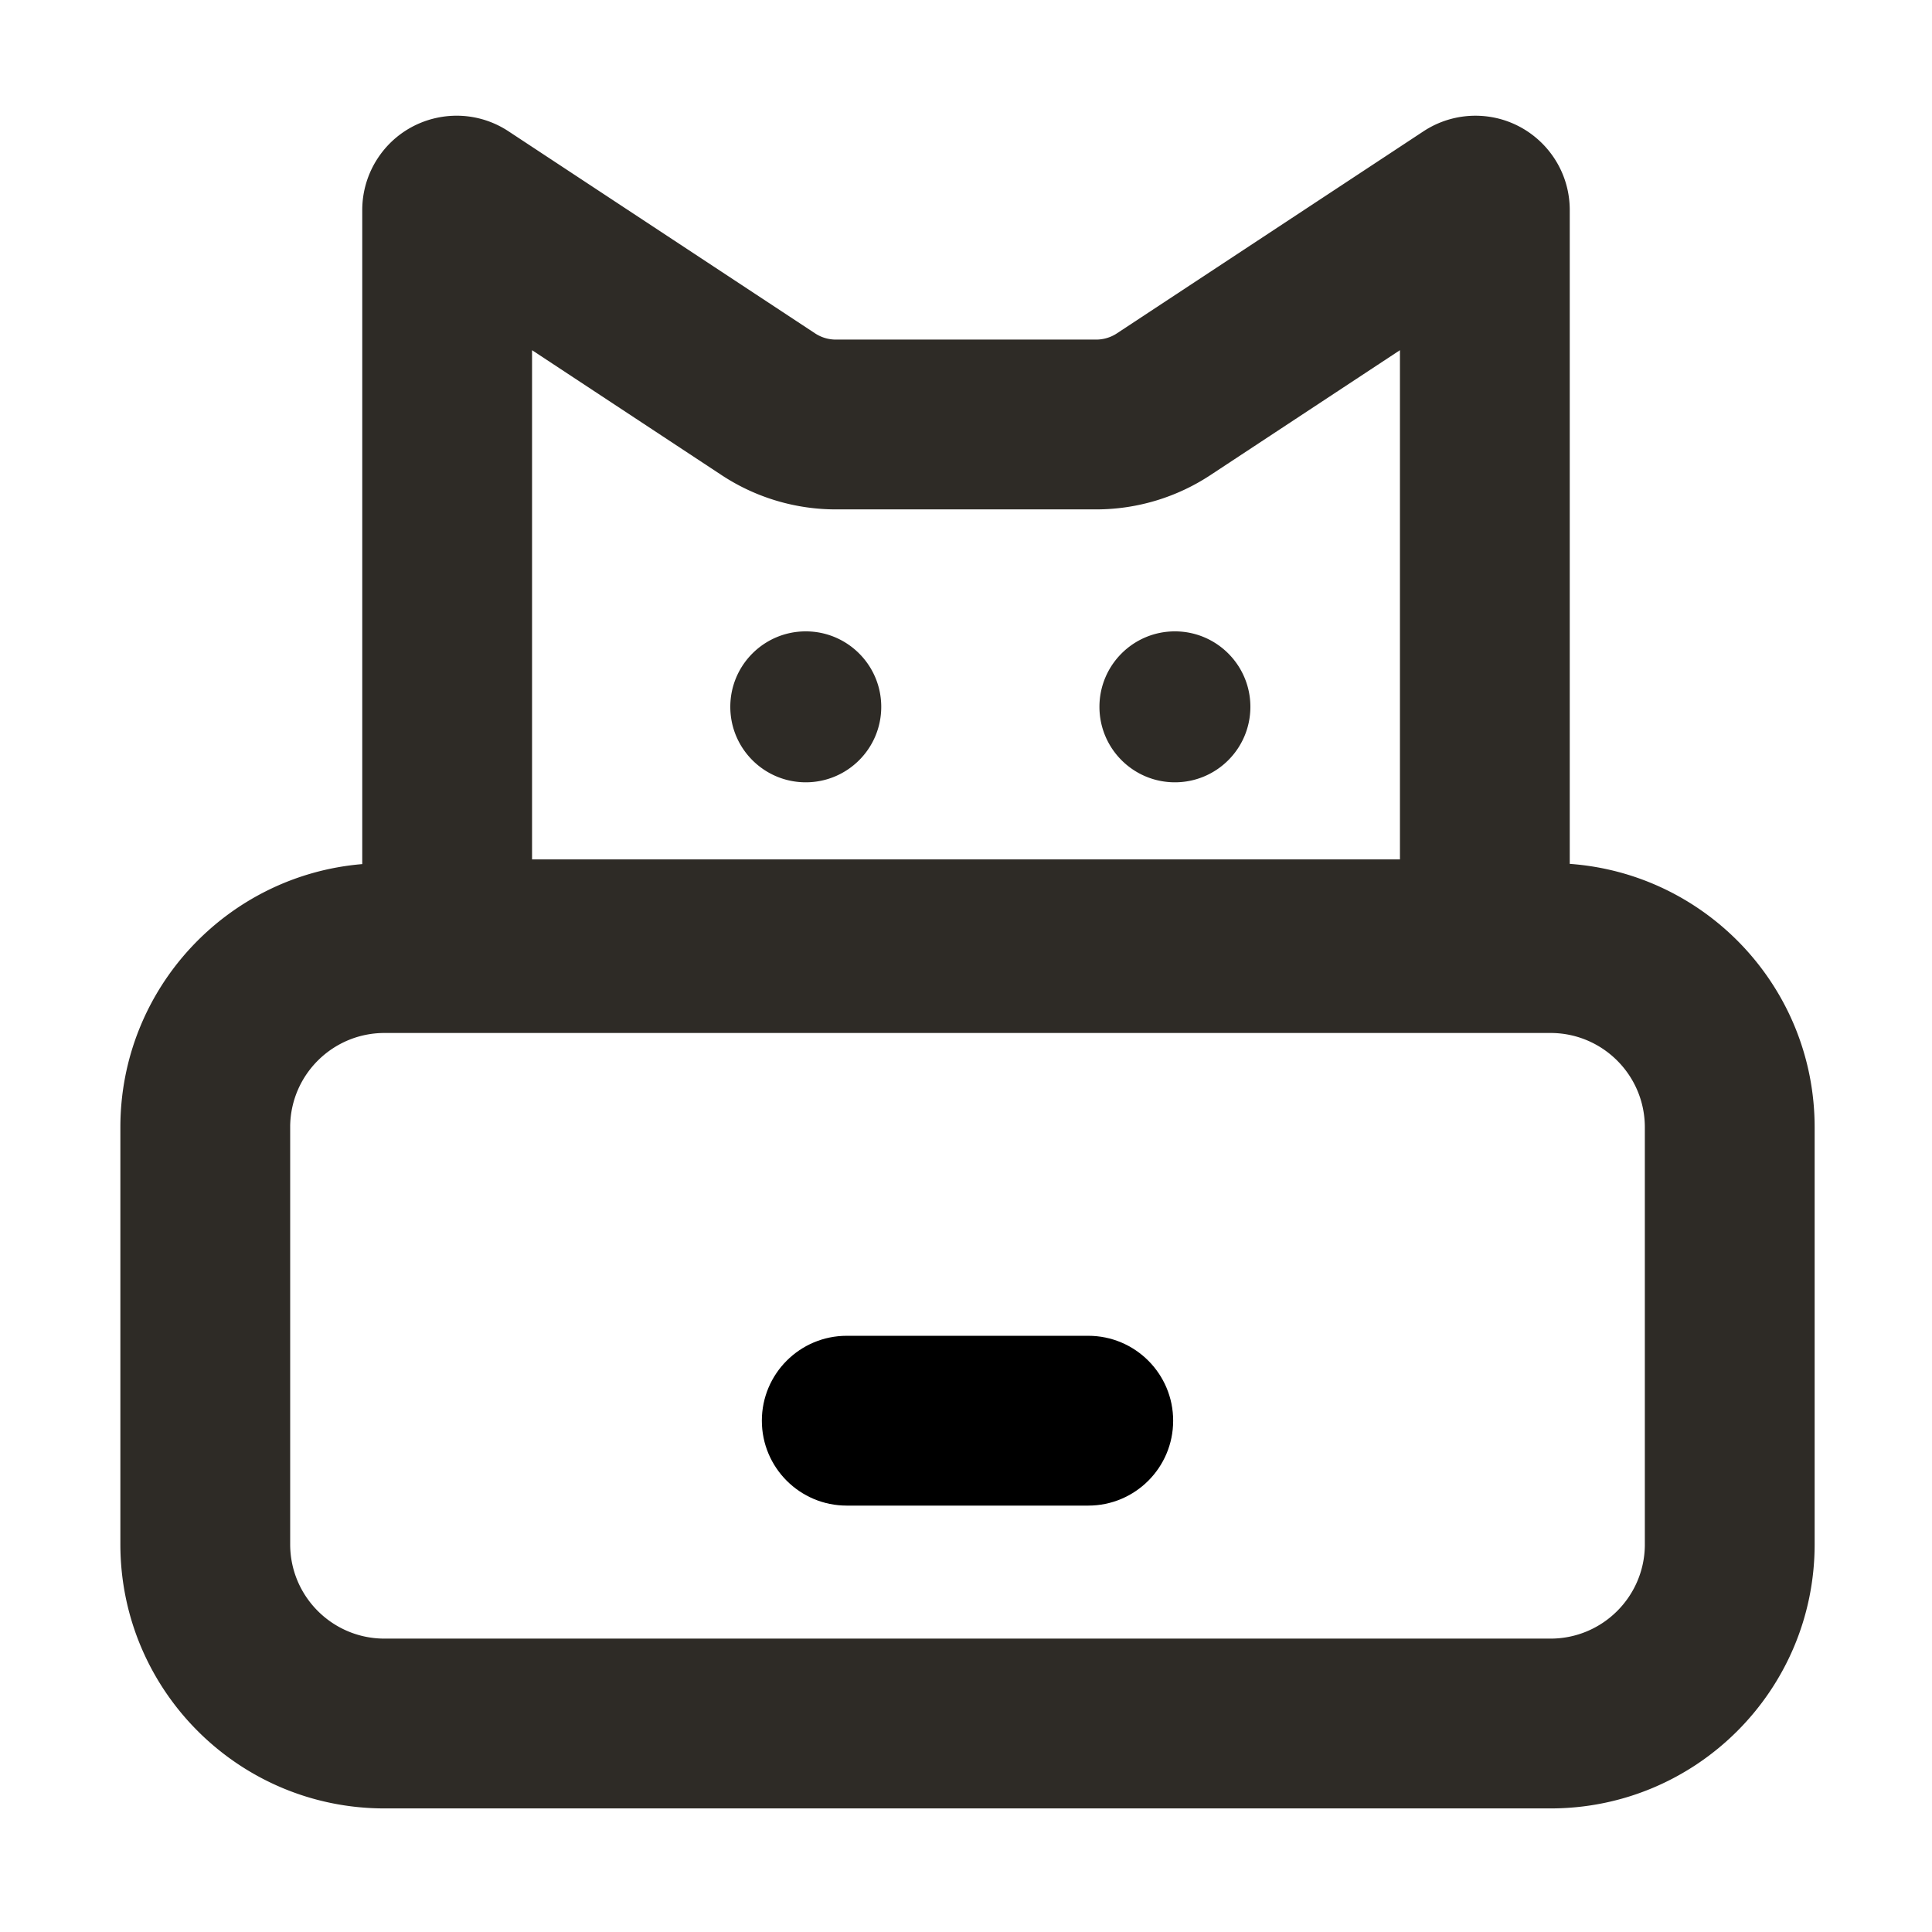 <svg t="1710240863260" class="icon" viewBox="0 0 1024 1024" version="1.1" xmlns="http://www.w3.org/2000/svg" p-id="919" width="16" height="16"><path d="M268.821 69.14l0.694 0.449 162.5 107.1a20 20 0 0 0 10.537 3.295l0.469 0.006h137.958a20 20 0 0 0 10.612-3.047l0.394-0.254 162.5-107.1A50 50 0 0 1 782 61.337c27.338 0 49.552 21.94 49.993 49.173l0.007 0.827 0.001 346.53c72.557 5.225 129.797 65.744 129.797 139.633v221c0 77.32-62.68 140-140 140h-618c-77.32 0-140-62.68-140-140v-221c0-73.346 56.403-133.52 128.202-139.51V111.337a50 50 0 0 1 8.252-27.515c15.044-22.827 45.588-29.3 68.57-14.683zM821.798 547.5h-618c-27.338 0-49.552 21.94-50 49.173V818.5c0 27.338 21.94 49.552 49.173 49.993l0.827 0.007h618c27.338 0 49.552-21.94 50-49.173V597.5c0-27.338-21.94-49.552-49.173-49.993l-0.827-0.007zM742 185.606l-100.487 66.23a110 110 0 0 1-59.637 18.15l-0.897 0.004H443.021a110 110 0 0 1-59.784-17.664l-0.75-0.49L282 185.606V455.5h460V185.606zM427.077 334.638c22.092 0 40 17.908 40 40 0 22.091-17.908 40-40 40-22.091 0-40-17.909-40-40 0-22.092 17.909-40 40-40z m195.652 0c22.091 0 40 17.908 40 40 0 22.091-17.909 40-40 40s-40-17.909-40-40c0-22.092 17.909-40 40-40z" fill="#2E2B26" p-id="920"></path><path d="M448.798 708h128c24.853 0 45 20.147 45 45s-20.147 45-45 45h-128c-24.853 0-45-20.147-45-45s20.147-45 45-45z"  p-id="921"></path></svg>